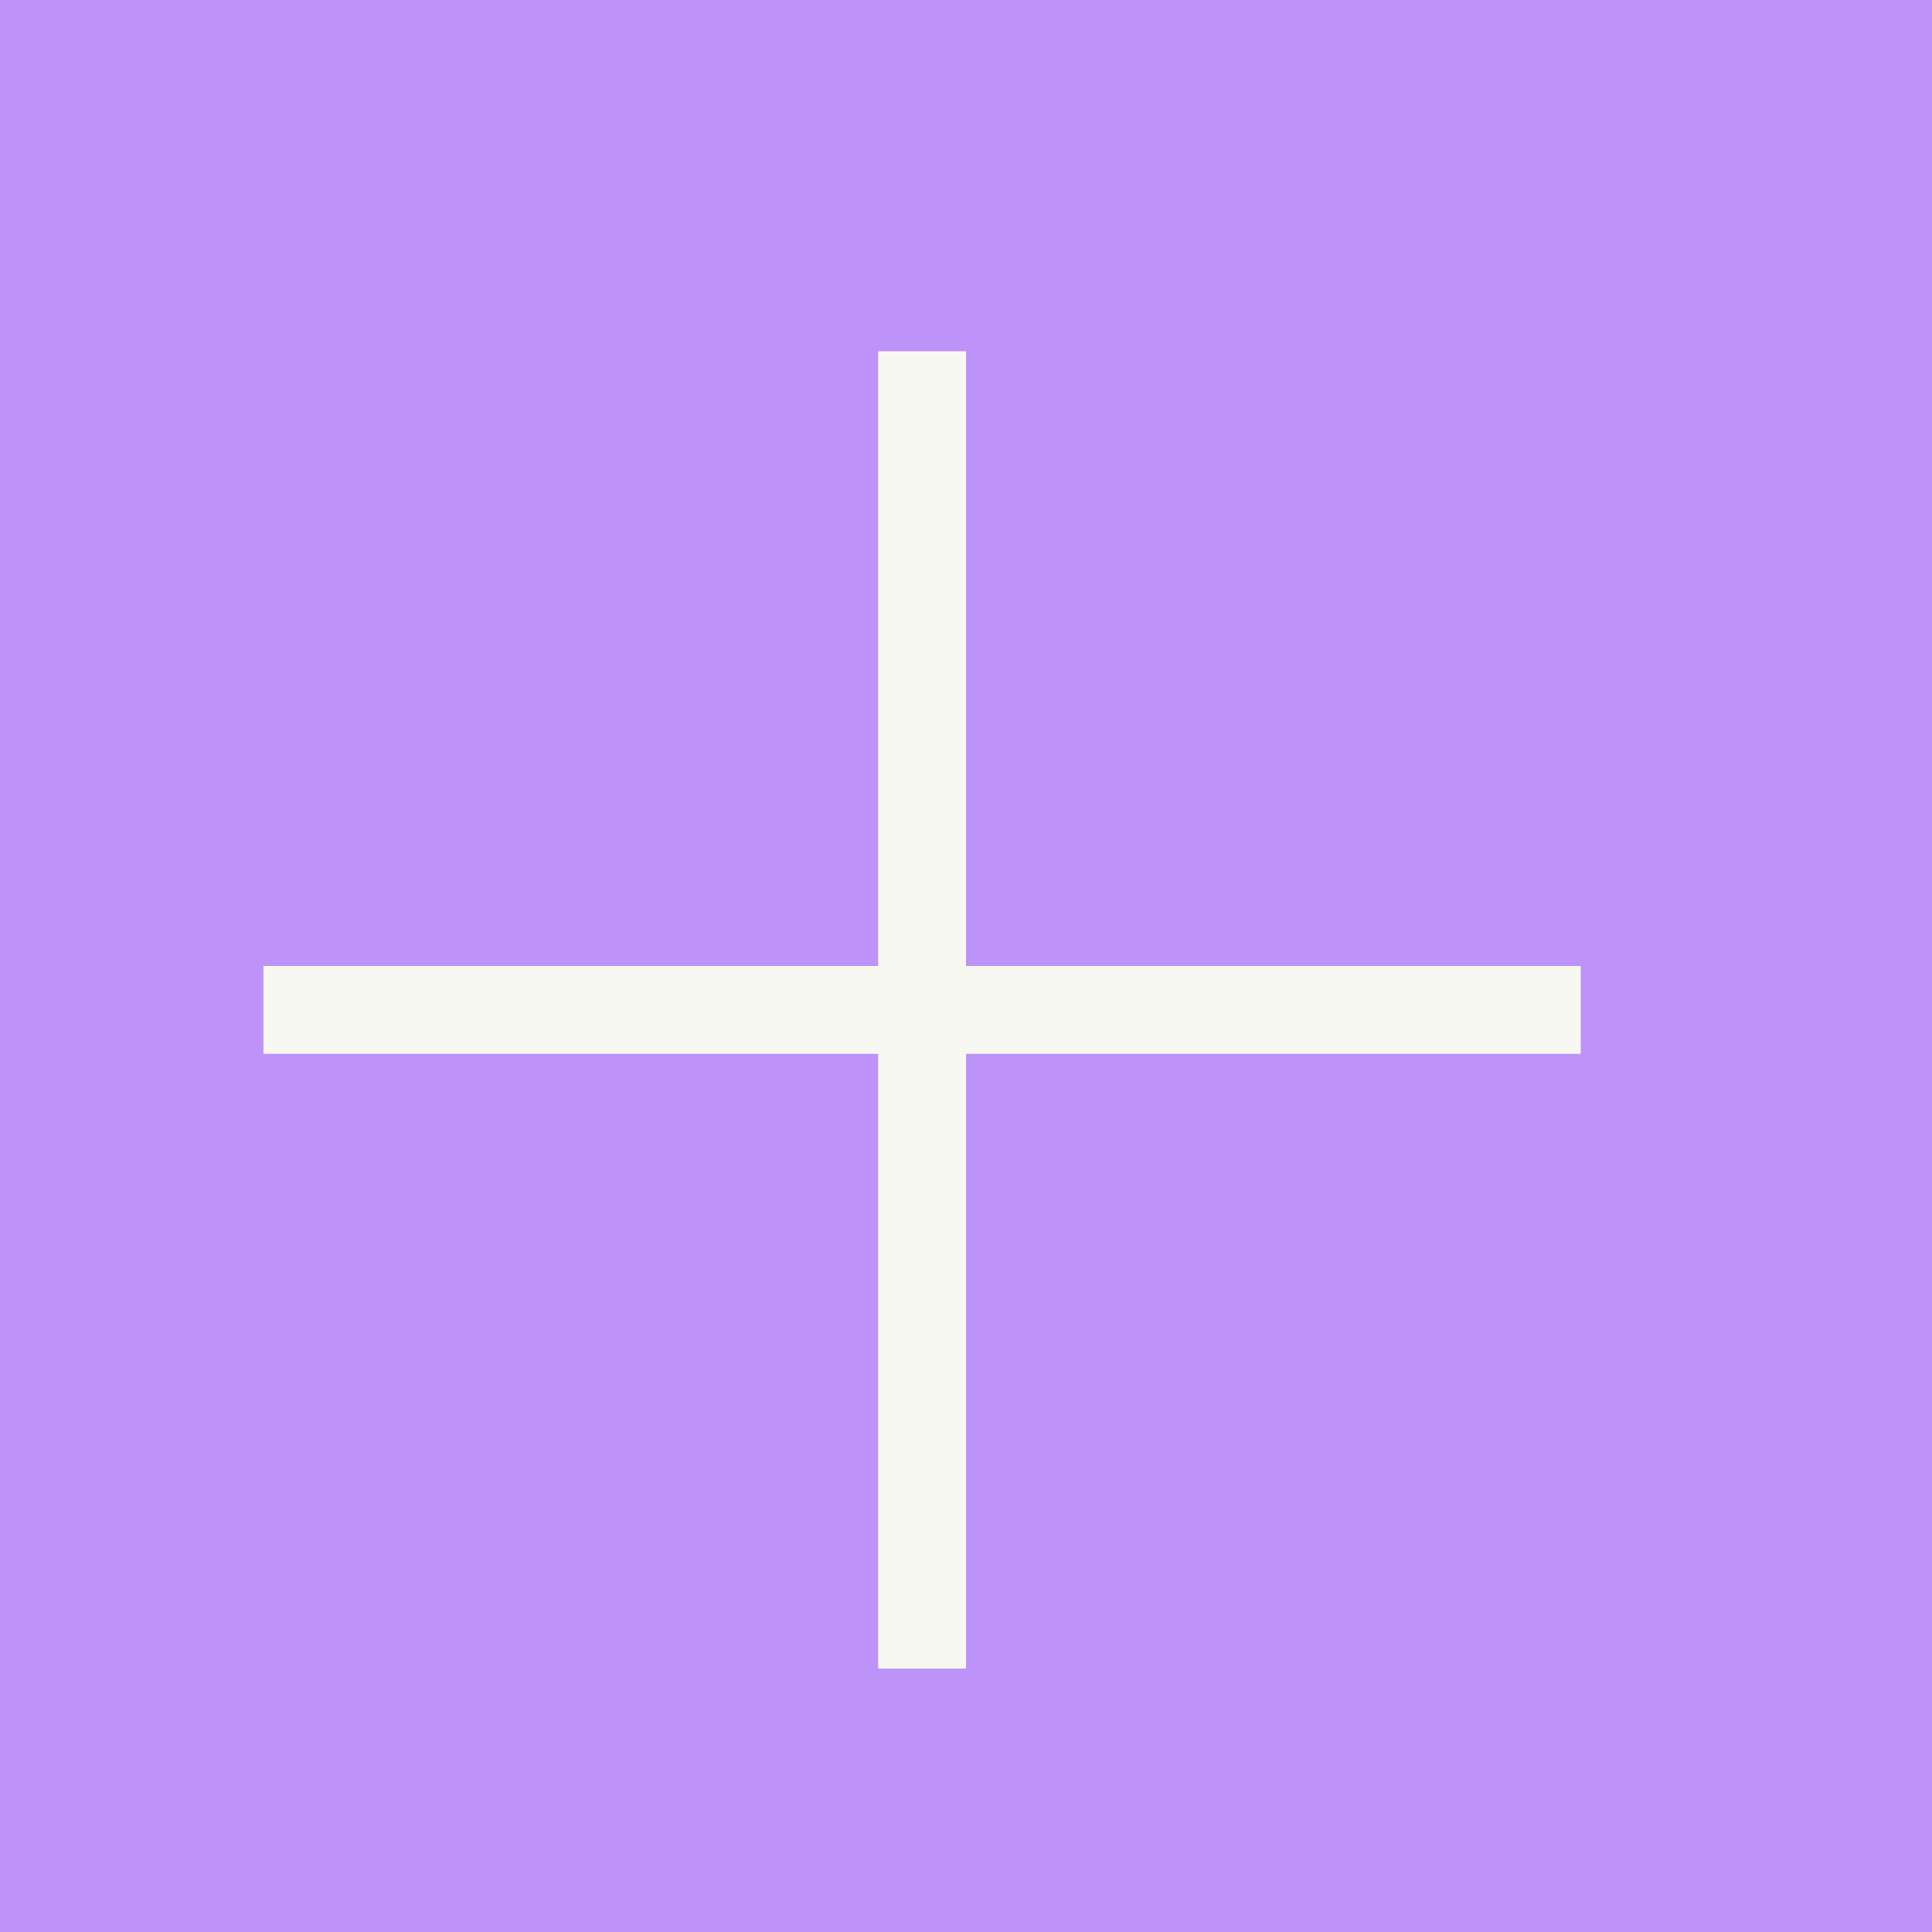 <svg xmlns="http://www.w3.org/2000/svg" viewBox="0 0 22 22">
    <g transform="translate(-553.72-583.12)">
        <path fill="#bd93f9" color="#000" d="m553.72 583.12h22v22h-22z"/>
        <g fill="#f8f8f2">
            <path transform="matrix(0 1-1 0 0 0)" d="m594.12-571.72h1v15h-1z"/>
            <path d="m563.72 587.12h1v15h-1z"/>
        </g>
    </g>
</svg>